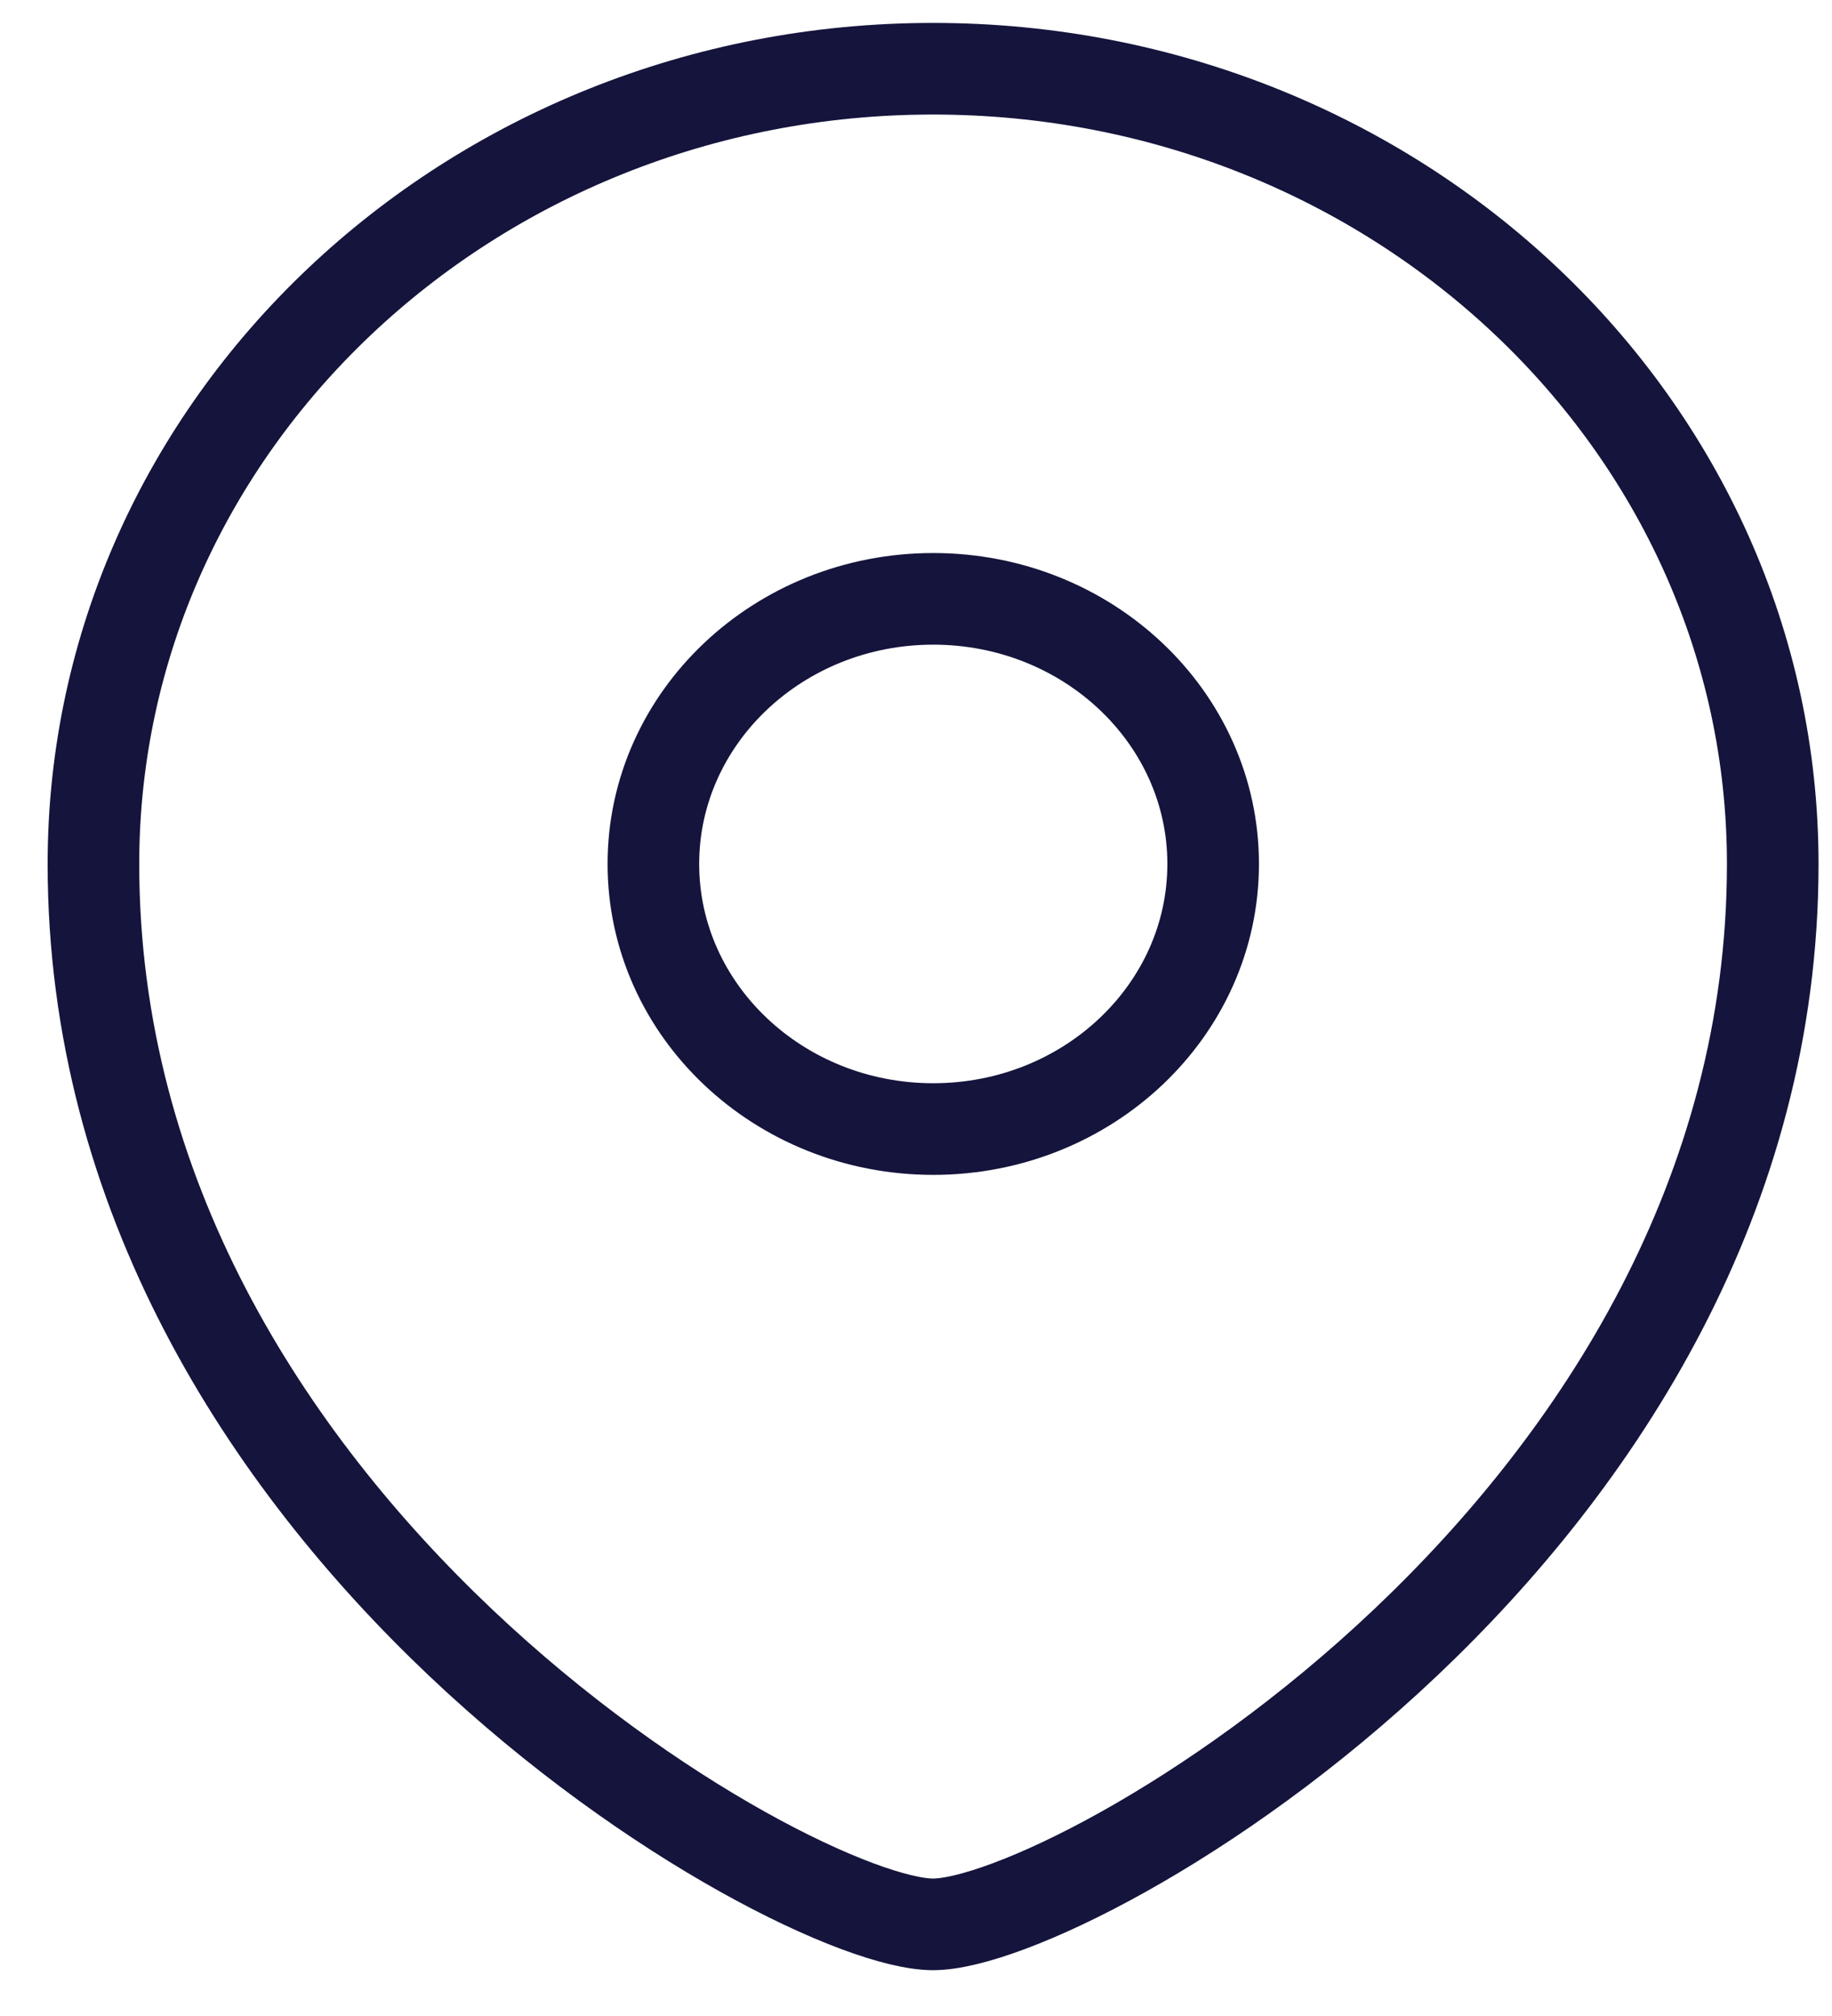 <svg width="20" height="22" viewBox="0 0 20 22" fill="none" xmlns="http://www.w3.org/2000/svg">
<path fill-rule="evenodd" clip-rule="evenodd" d="M10.188 12.321C11.875 12.321 13.244 11.025 13.244 9.428C13.244 7.831 11.875 6.535 10.188 6.535C8.502 6.535 7.133 7.831 7.133 9.428C7.133 11.025 8.502 12.321 10.188 12.321Z" stroke="#14143C" stroke-linecap="square"/>
<path fill-rule="evenodd" clip-rule="evenodd" d="M19.353 9.429C19.353 16.661 11.714 21 10.186 21C8.658 21 1.02 16.661 1.02 9.429C1.02 4.637 5.125 0.75 10.186 0.75C15.248 0.75 19.353 4.637 19.353 9.429Z" stroke="#14143C" stroke-linecap="square"/>
</svg>
